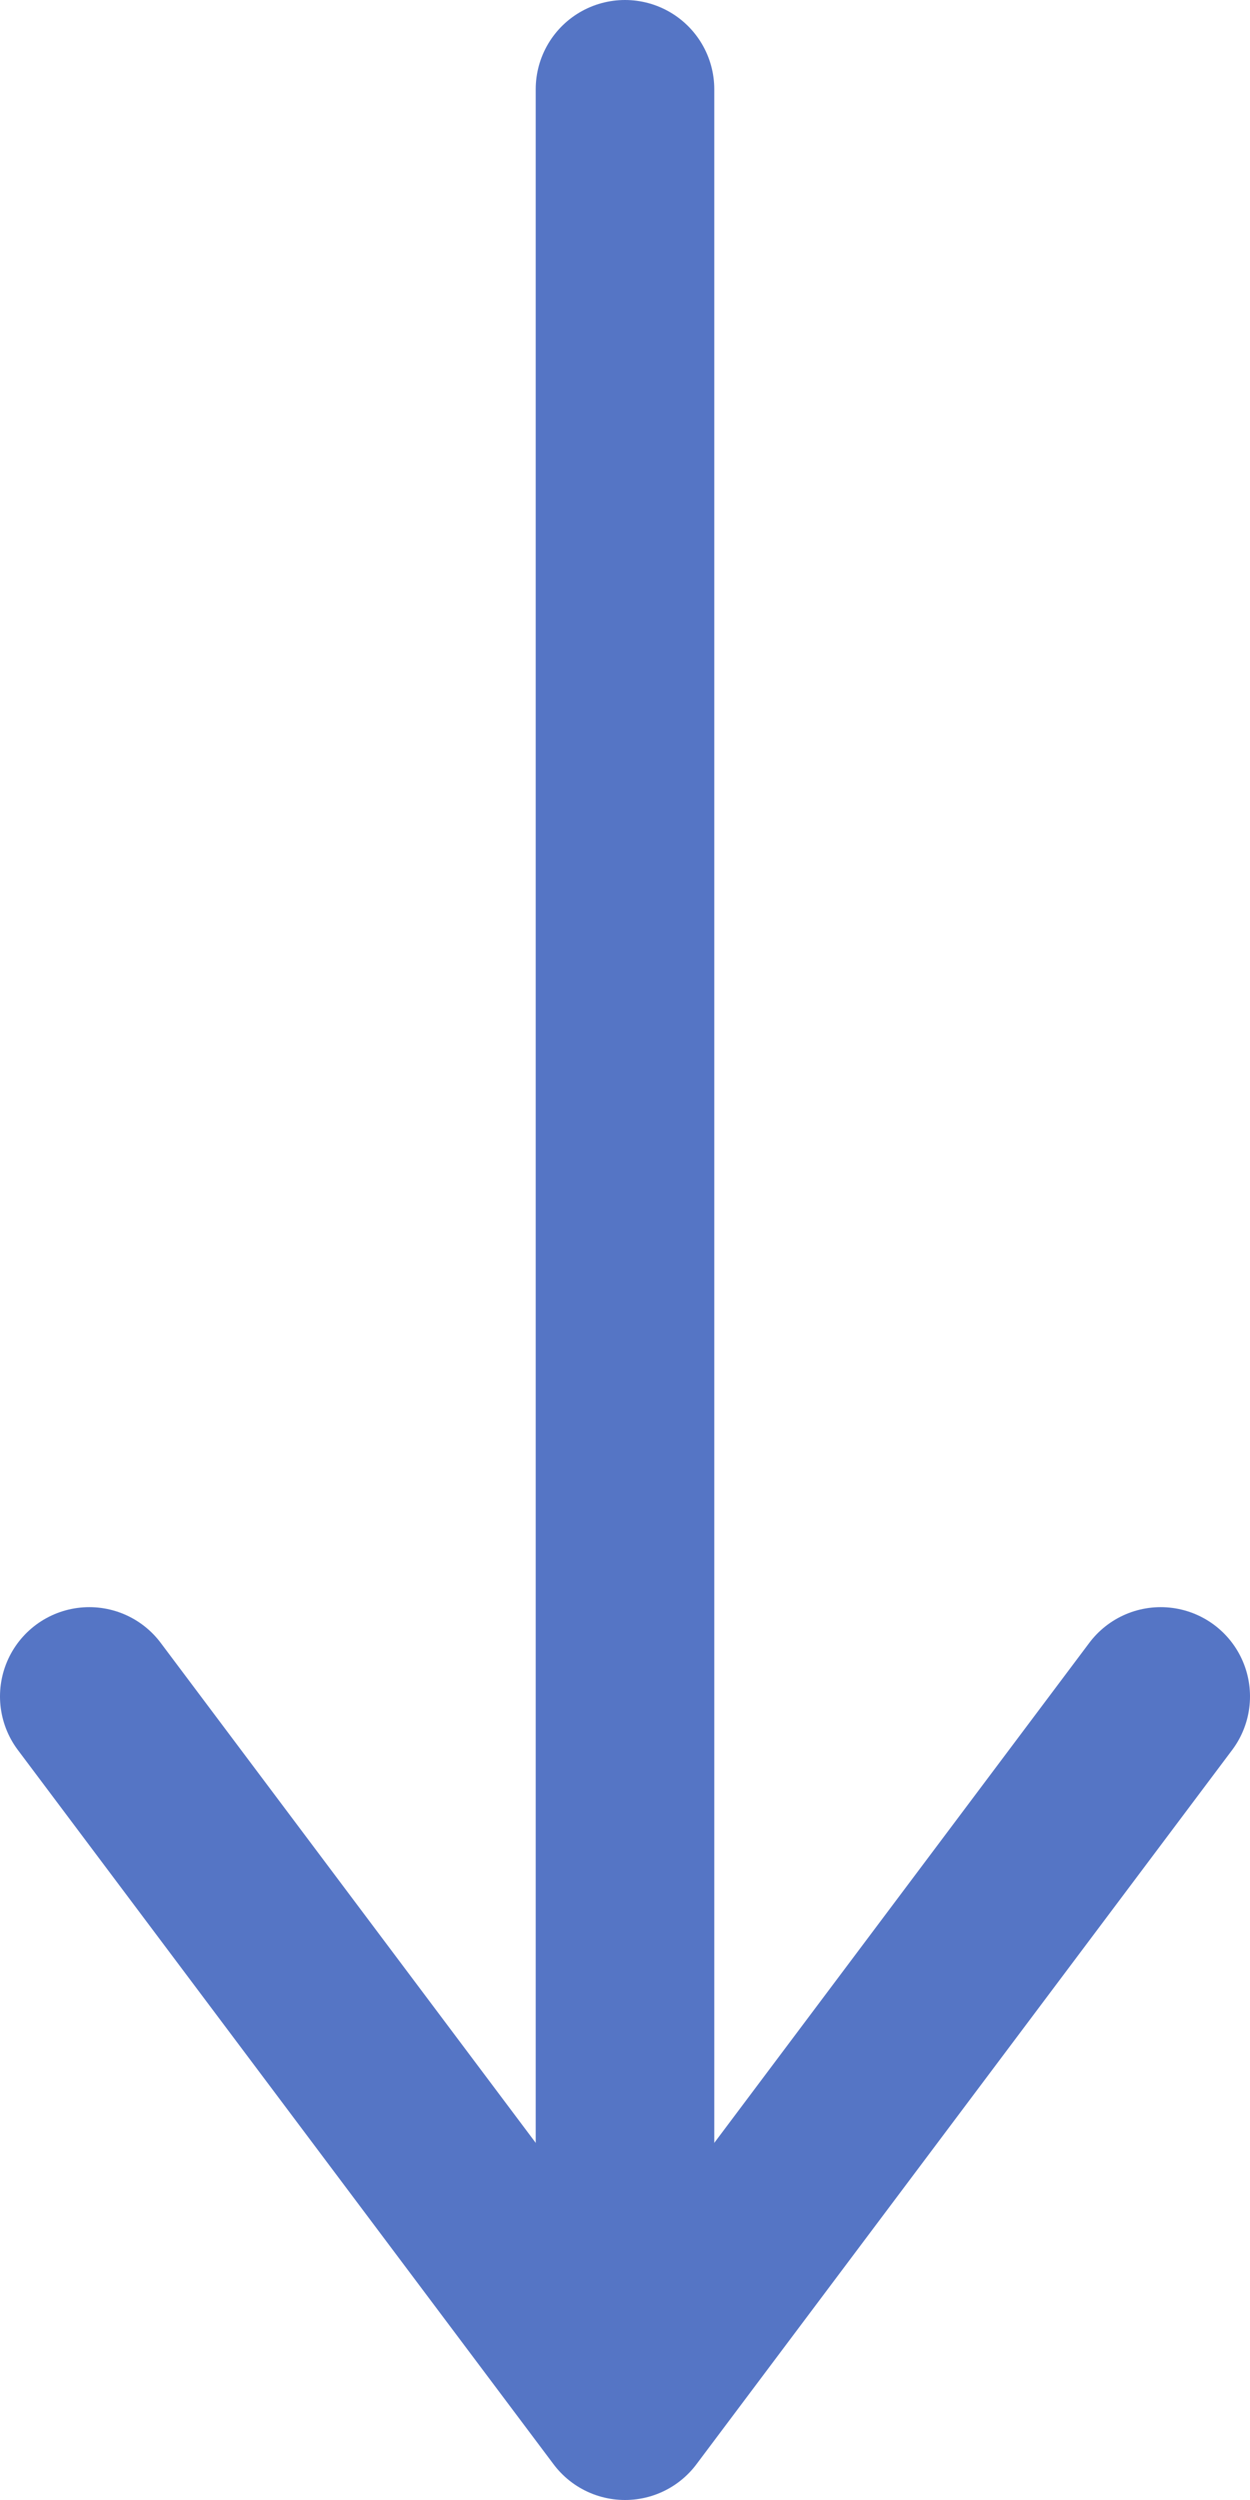 <?xml version="1.0" encoding="utf-8"?>
<!-- Generator: Adobe Illustrator 21.0.2, SVG Export Plug-In . SVG Version: 6.00 Build 0)  -->
<svg version="1.1" id="Слой_1" xmlns="http://www.w3.org/2000/svg" xmlns:xlink="http://www.w3.org/1999/xlink" x="0px" y="0px"
	 viewBox="0 0 7 14" style="enable-background:new 0 0 7 14;" xml:space="preserve">
<style type="text/css">
	.st0{fill:none;stroke:#5575C5;stroke-linecap:round;stroke-linejoin:round;}
</style>
<g>
	<path id="Фигура_1021" class="st0" d="M3.5,0.5v12.8"/>
	<path id="Фигура_1022" class="st0" d="M0.5,9.5l3,4l3-4"/>
</g>
</svg>
